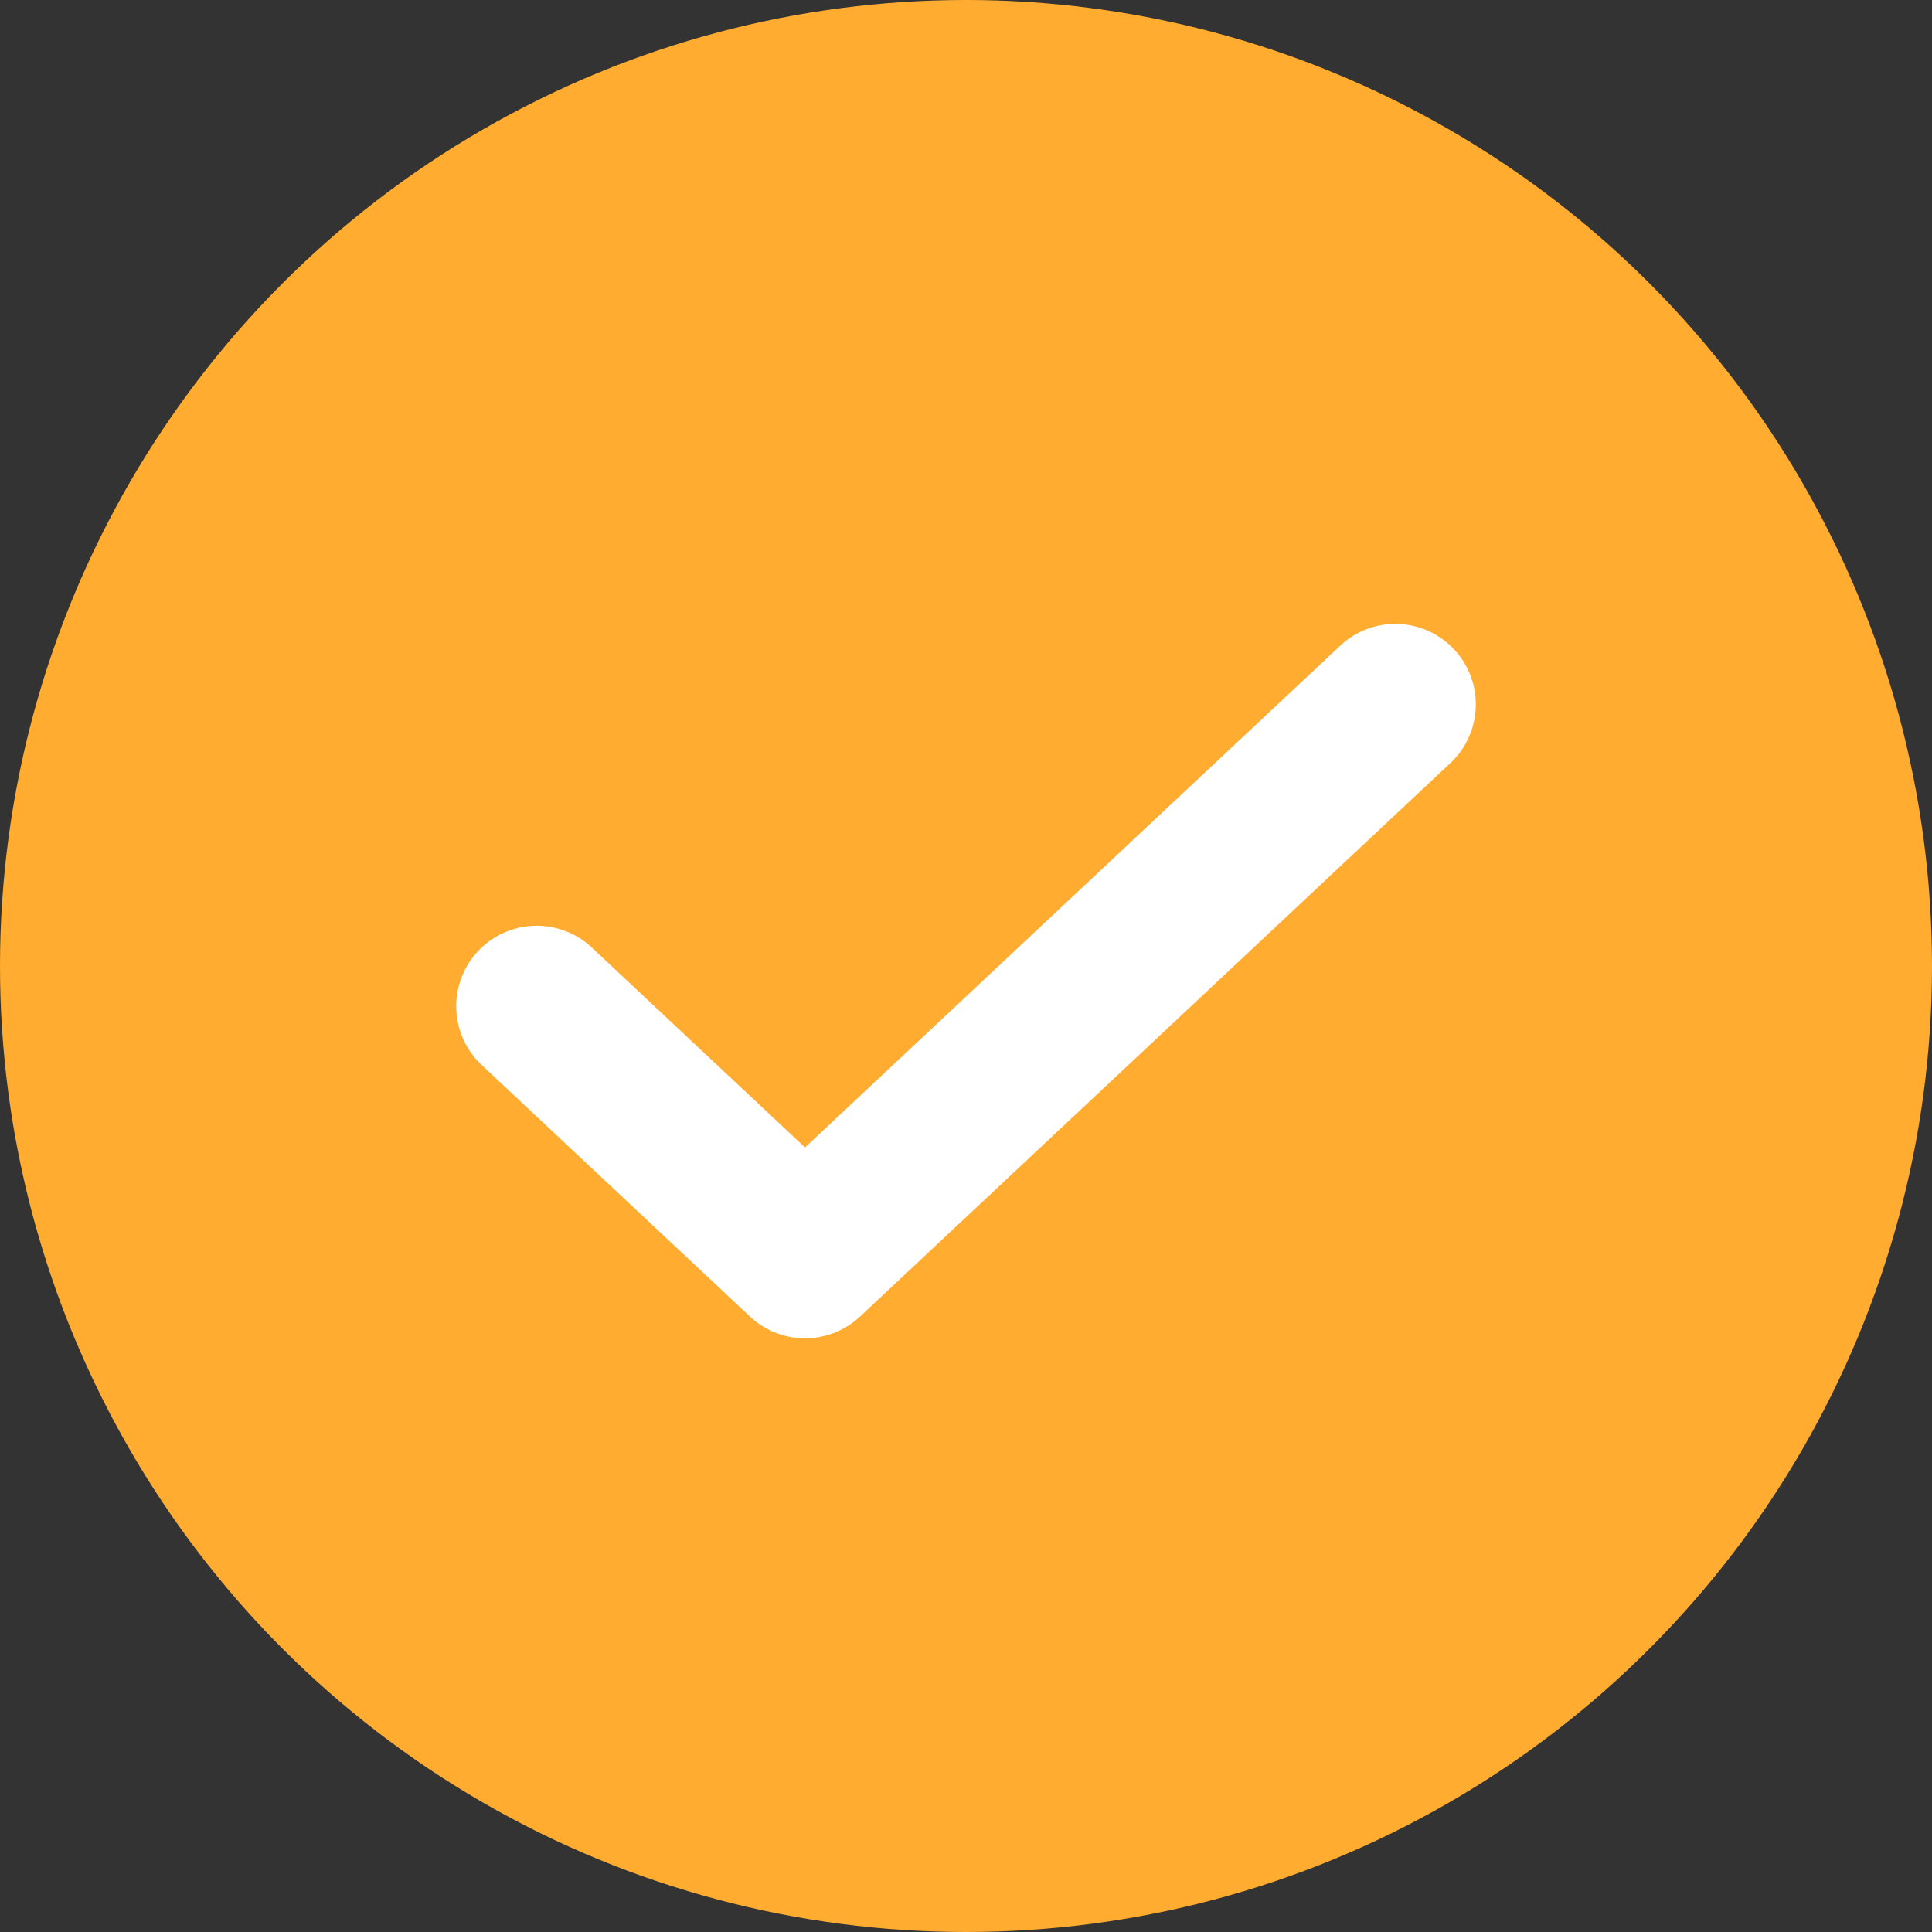 <svg width="24" height="24" viewBox="0 0 24 24" fill="none" xmlns="http://www.w3.org/2000/svg">
<rect x="0" y="0" width="24" height="24" fill="#333333" stroke="none"/>
<circle cx="12" cy="12" r="12" fill="#ffac30"/>
<path d="M17.333 8.75L10 15.625L6.667 12.5" stroke="white" stroke-width="2" stroke-linecap="round" stroke-linejoin="round"/>
</svg>
